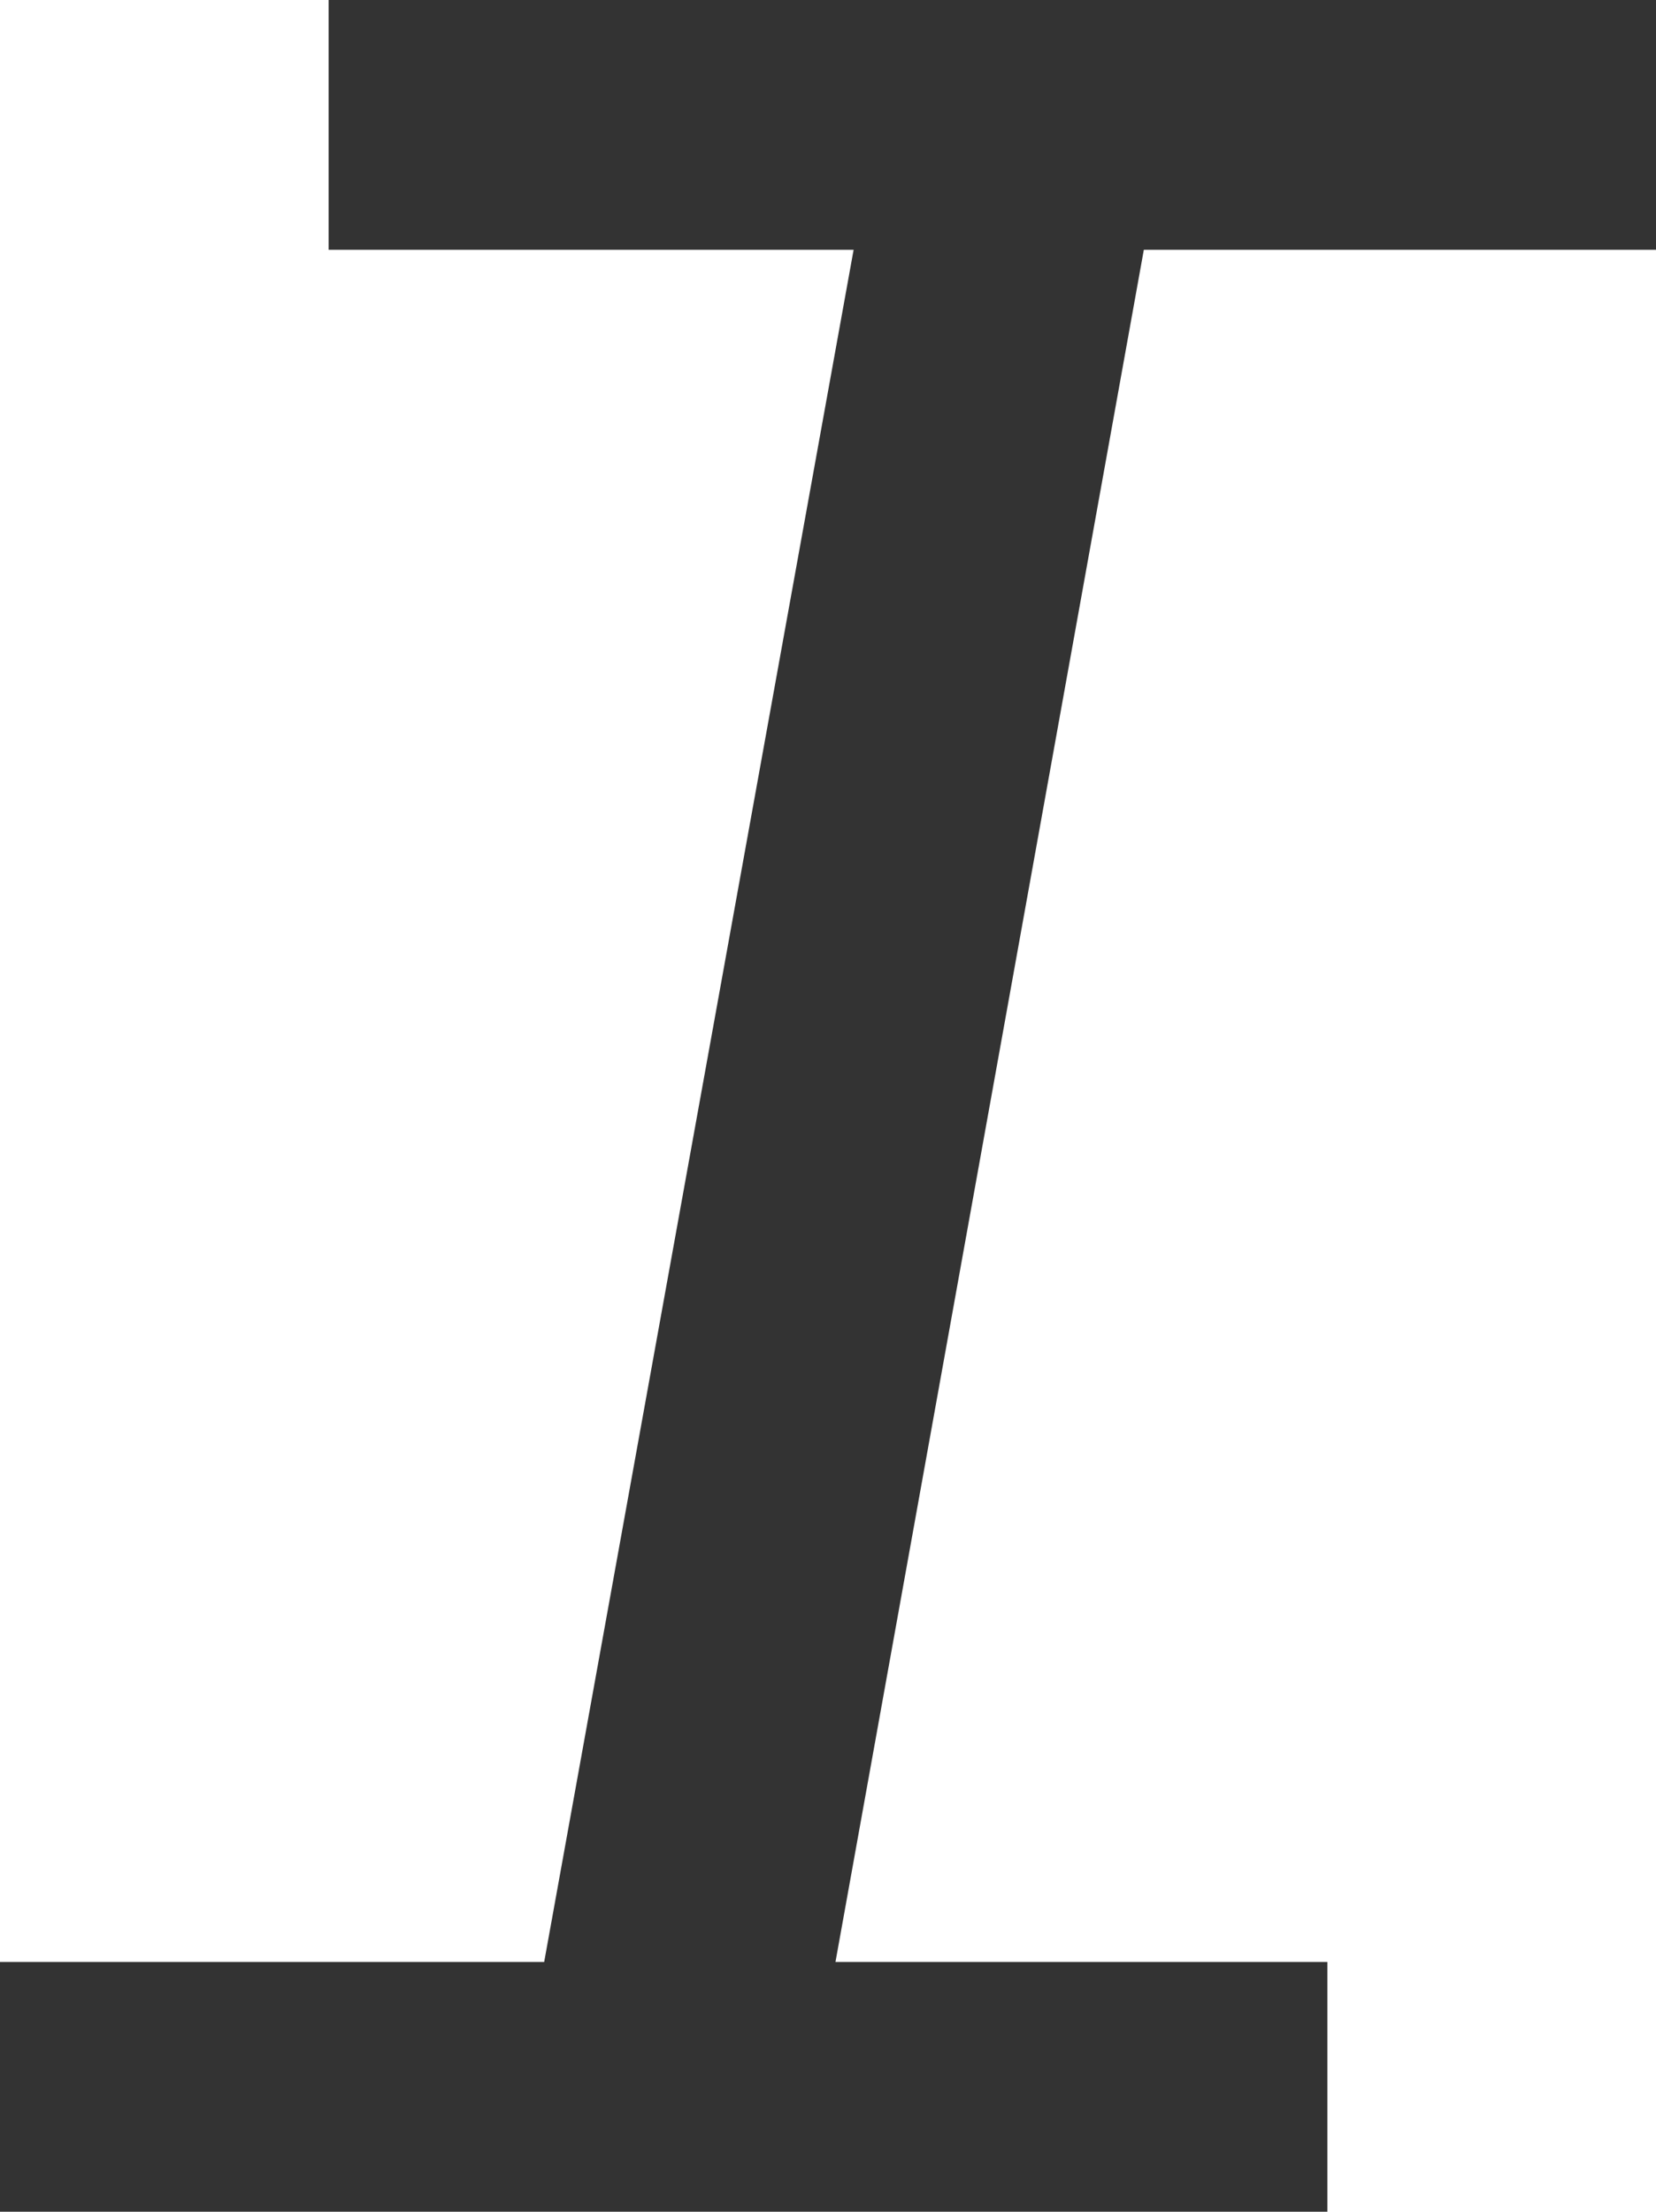 <!-- Generator: Adobe Illustrator 23.0.2, SVG Export Plug-In  -->
<svg version="1.1" xmlns="http://www.w3.org/2000/svg" xmlns:xlink="http://www.w3.org/1999/xlink" x="0px" y="0px" width="15.52px"
	 height="20.72px" viewBox="0 0 15.52 20.72" style="enable-background:new 0 0 15.52 20.72;" xml:space="preserve">
<style type="text/css">
	.st0{fill:#333333;}
</style>
<defs>
</defs>
<g>
	<g>
		<polygon class="st0" points="15.52,2.34 15.52,0 3.08,0 3.08,2.34 8,2.34 5.1,18.38 0,18.38 0,20.72 4.68,20.72 7.41,20.72 
			12.44,20.72 12.44,18.38 7.83,18.38 10.72,2.34 		"/>
	</g>
</g>
</svg>
